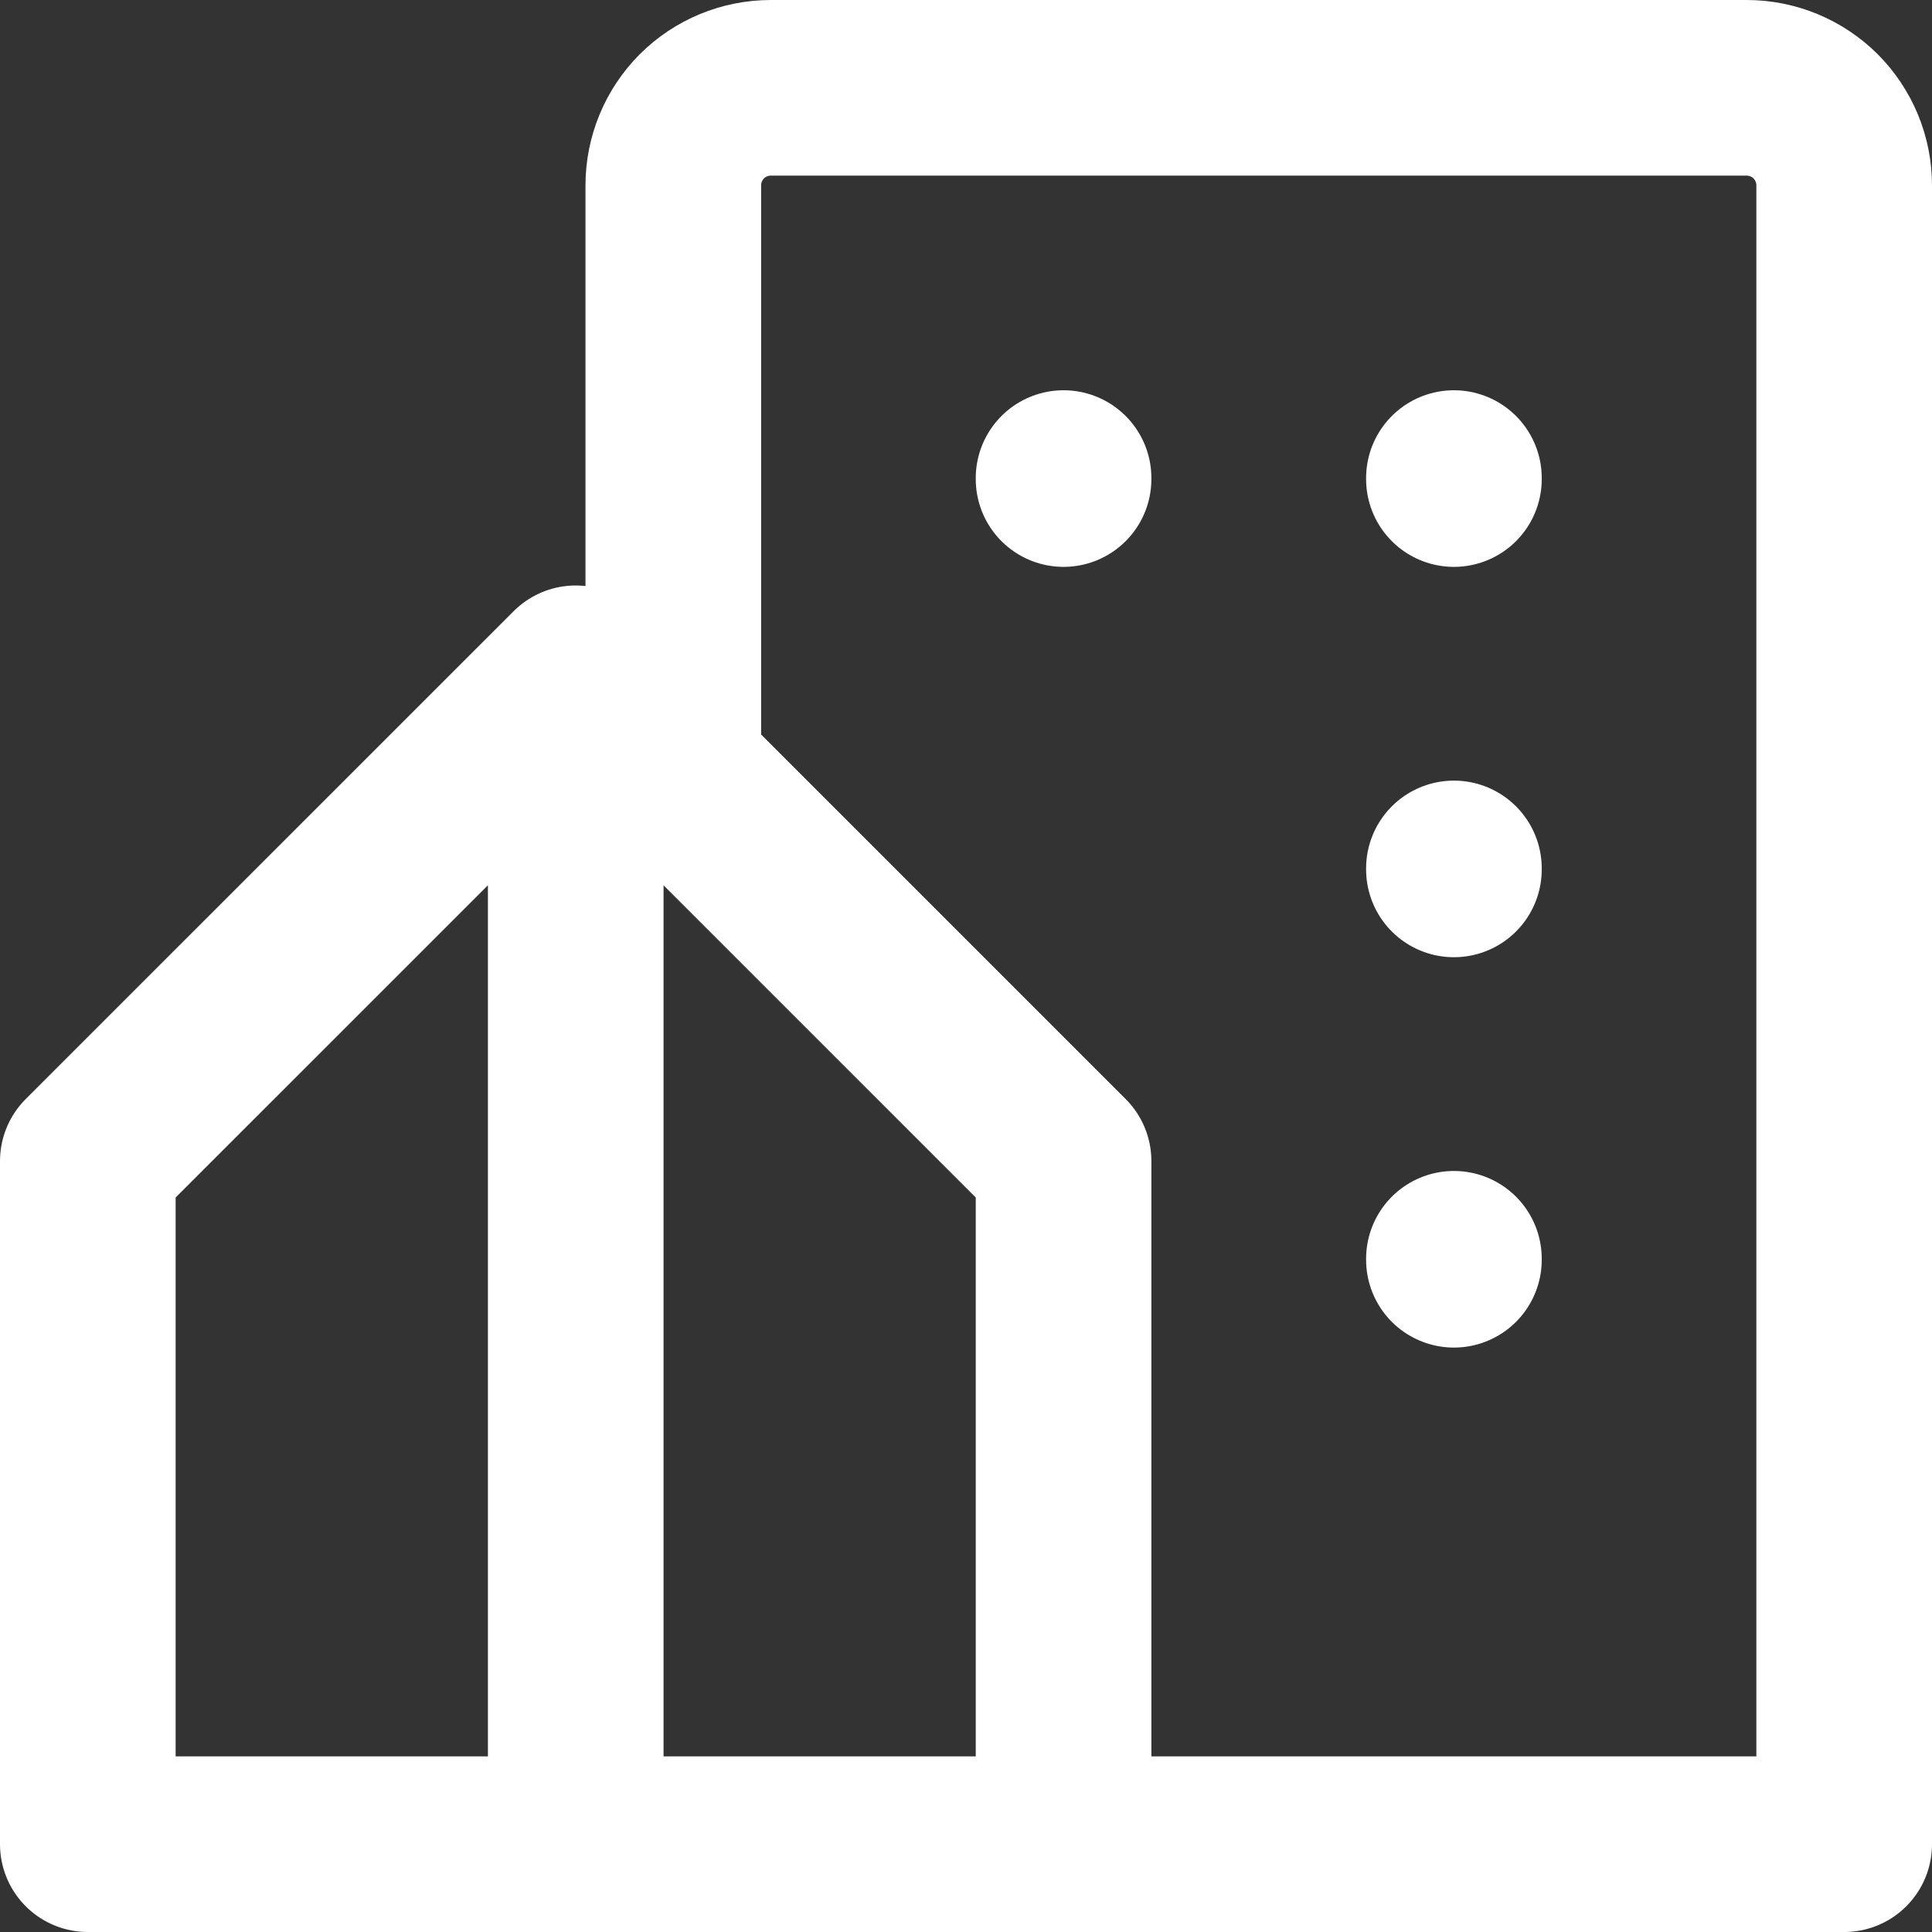 <svg width="22" height="22" viewBox="0 0 22 22" fill="none" xmlns="http://www.w3.org/2000/svg">
<rect x="0" y="0" width="22" height="22" fill="#333333" stroke="none"/>
<path d="M7.667 8.778V2.111C7.667 1.816 7.784 1.534 7.992 1.325C8.2 1.117 8.483 1 8.778 1H19.889C20.184 1 20.466 1.117 20.675 1.325C20.883 1.534 21 1.816 21 2.111V21H12.111M6.556 7.667L12.111 13.222V21H6.556V16.556V7.667ZM6.556 21H1V13.222L6.556 7.667V21Z" stroke="#FFFFFF" stroke-width="2" stroke-linecap="round" stroke-linejoin="round"/>
<path d="M12.111 5.444V5.455" stroke="#FFFFFF" stroke-width="2" stroke-linecap="round" stroke-linejoin="round"/>
<path d="M16.556 5.444V5.455" stroke="#FFFFFF" stroke-width="2" stroke-linecap="round" stroke-linejoin="round"/>
<path d="M16.556 9.889V9.9" stroke="#FFFFFF" stroke-width="2" stroke-linecap="round" stroke-linejoin="round"/>
<path d="M16.556 14.334V14.345" stroke="#FFFFFF" stroke-width="2" stroke-linecap="round" stroke-linejoin="round"/>
</svg>
